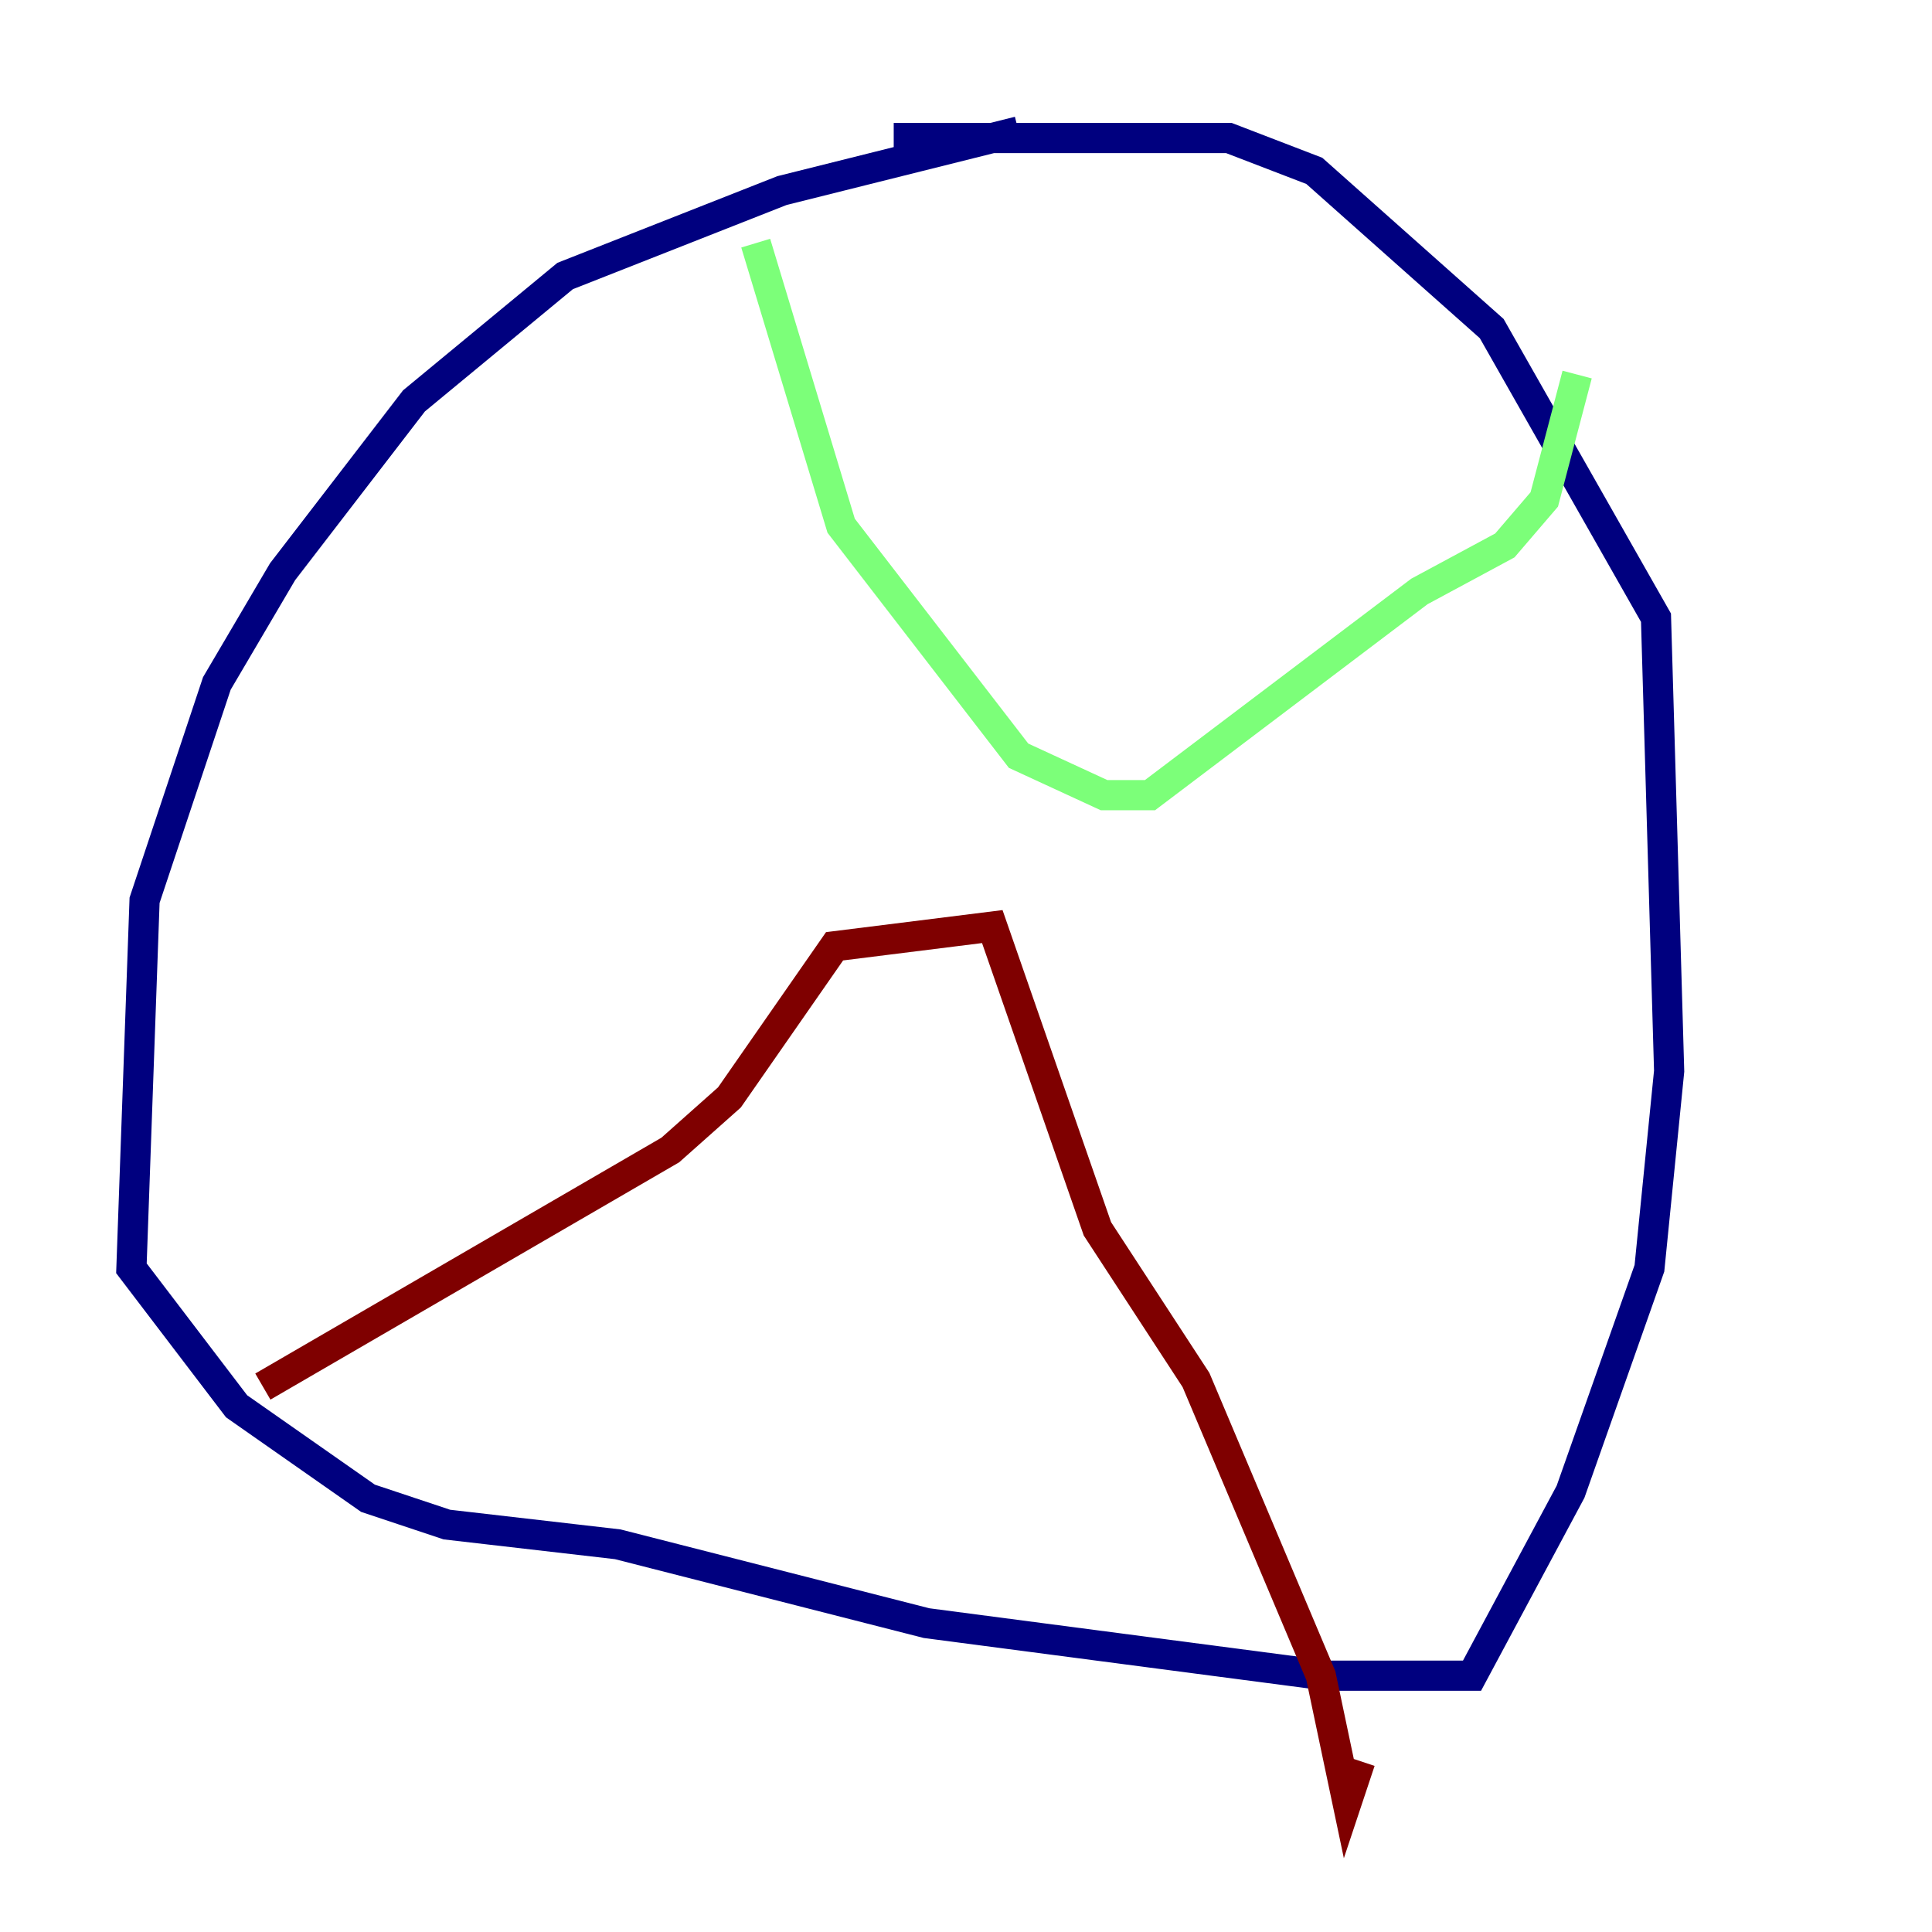 <?xml version="1.0" encoding="utf-8" ?>
<svg baseProfile="tiny" height="128" version="1.2" viewBox="0,0,128,128" width="128" xmlns="http://www.w3.org/2000/svg" xmlns:ev="http://www.w3.org/2001/xml-events" xmlns:xlink="http://www.w3.org/1999/xlink"><defs /><polyline fill="none" points="67.483,8.707 51.809,12.626 37.442,18.286 27.429,26.558 18.721,37.878 14.367,45.279 9.578,59.646 8.707,84.027 15.674,93.17 24.381,99.265 29.605,101.007 40.925,102.313 61.388,107.537 87.946,111.02 97.524,111.02 104.054,98.83 109.279,84.027 110.585,70.966 109.714,40.925 98.83,21.769 87.075,11.32 81.415,9.143 59.211,9.143" stroke="#00007f" stroke-width="2" /><polyline fill="none" points="50.068,16.109 55.728,34.83 67.483,50.068 73.143,52.68 76.191,52.68 94.041,39.184 99.701,36.136 102.313,33.088 104.49,24.816" stroke="#7cff79" stroke-width="2" /><polyline fill="none" points="17.415,91.864 44.408,76.191 48.327,72.707 55.292,62.694 65.742,61.388 72.707,81.415 79.238,91.429 87.51,111.02 89.252,119.293 90.122,116.68" stroke="#7f0000" stroke-width="2" /></svg>
